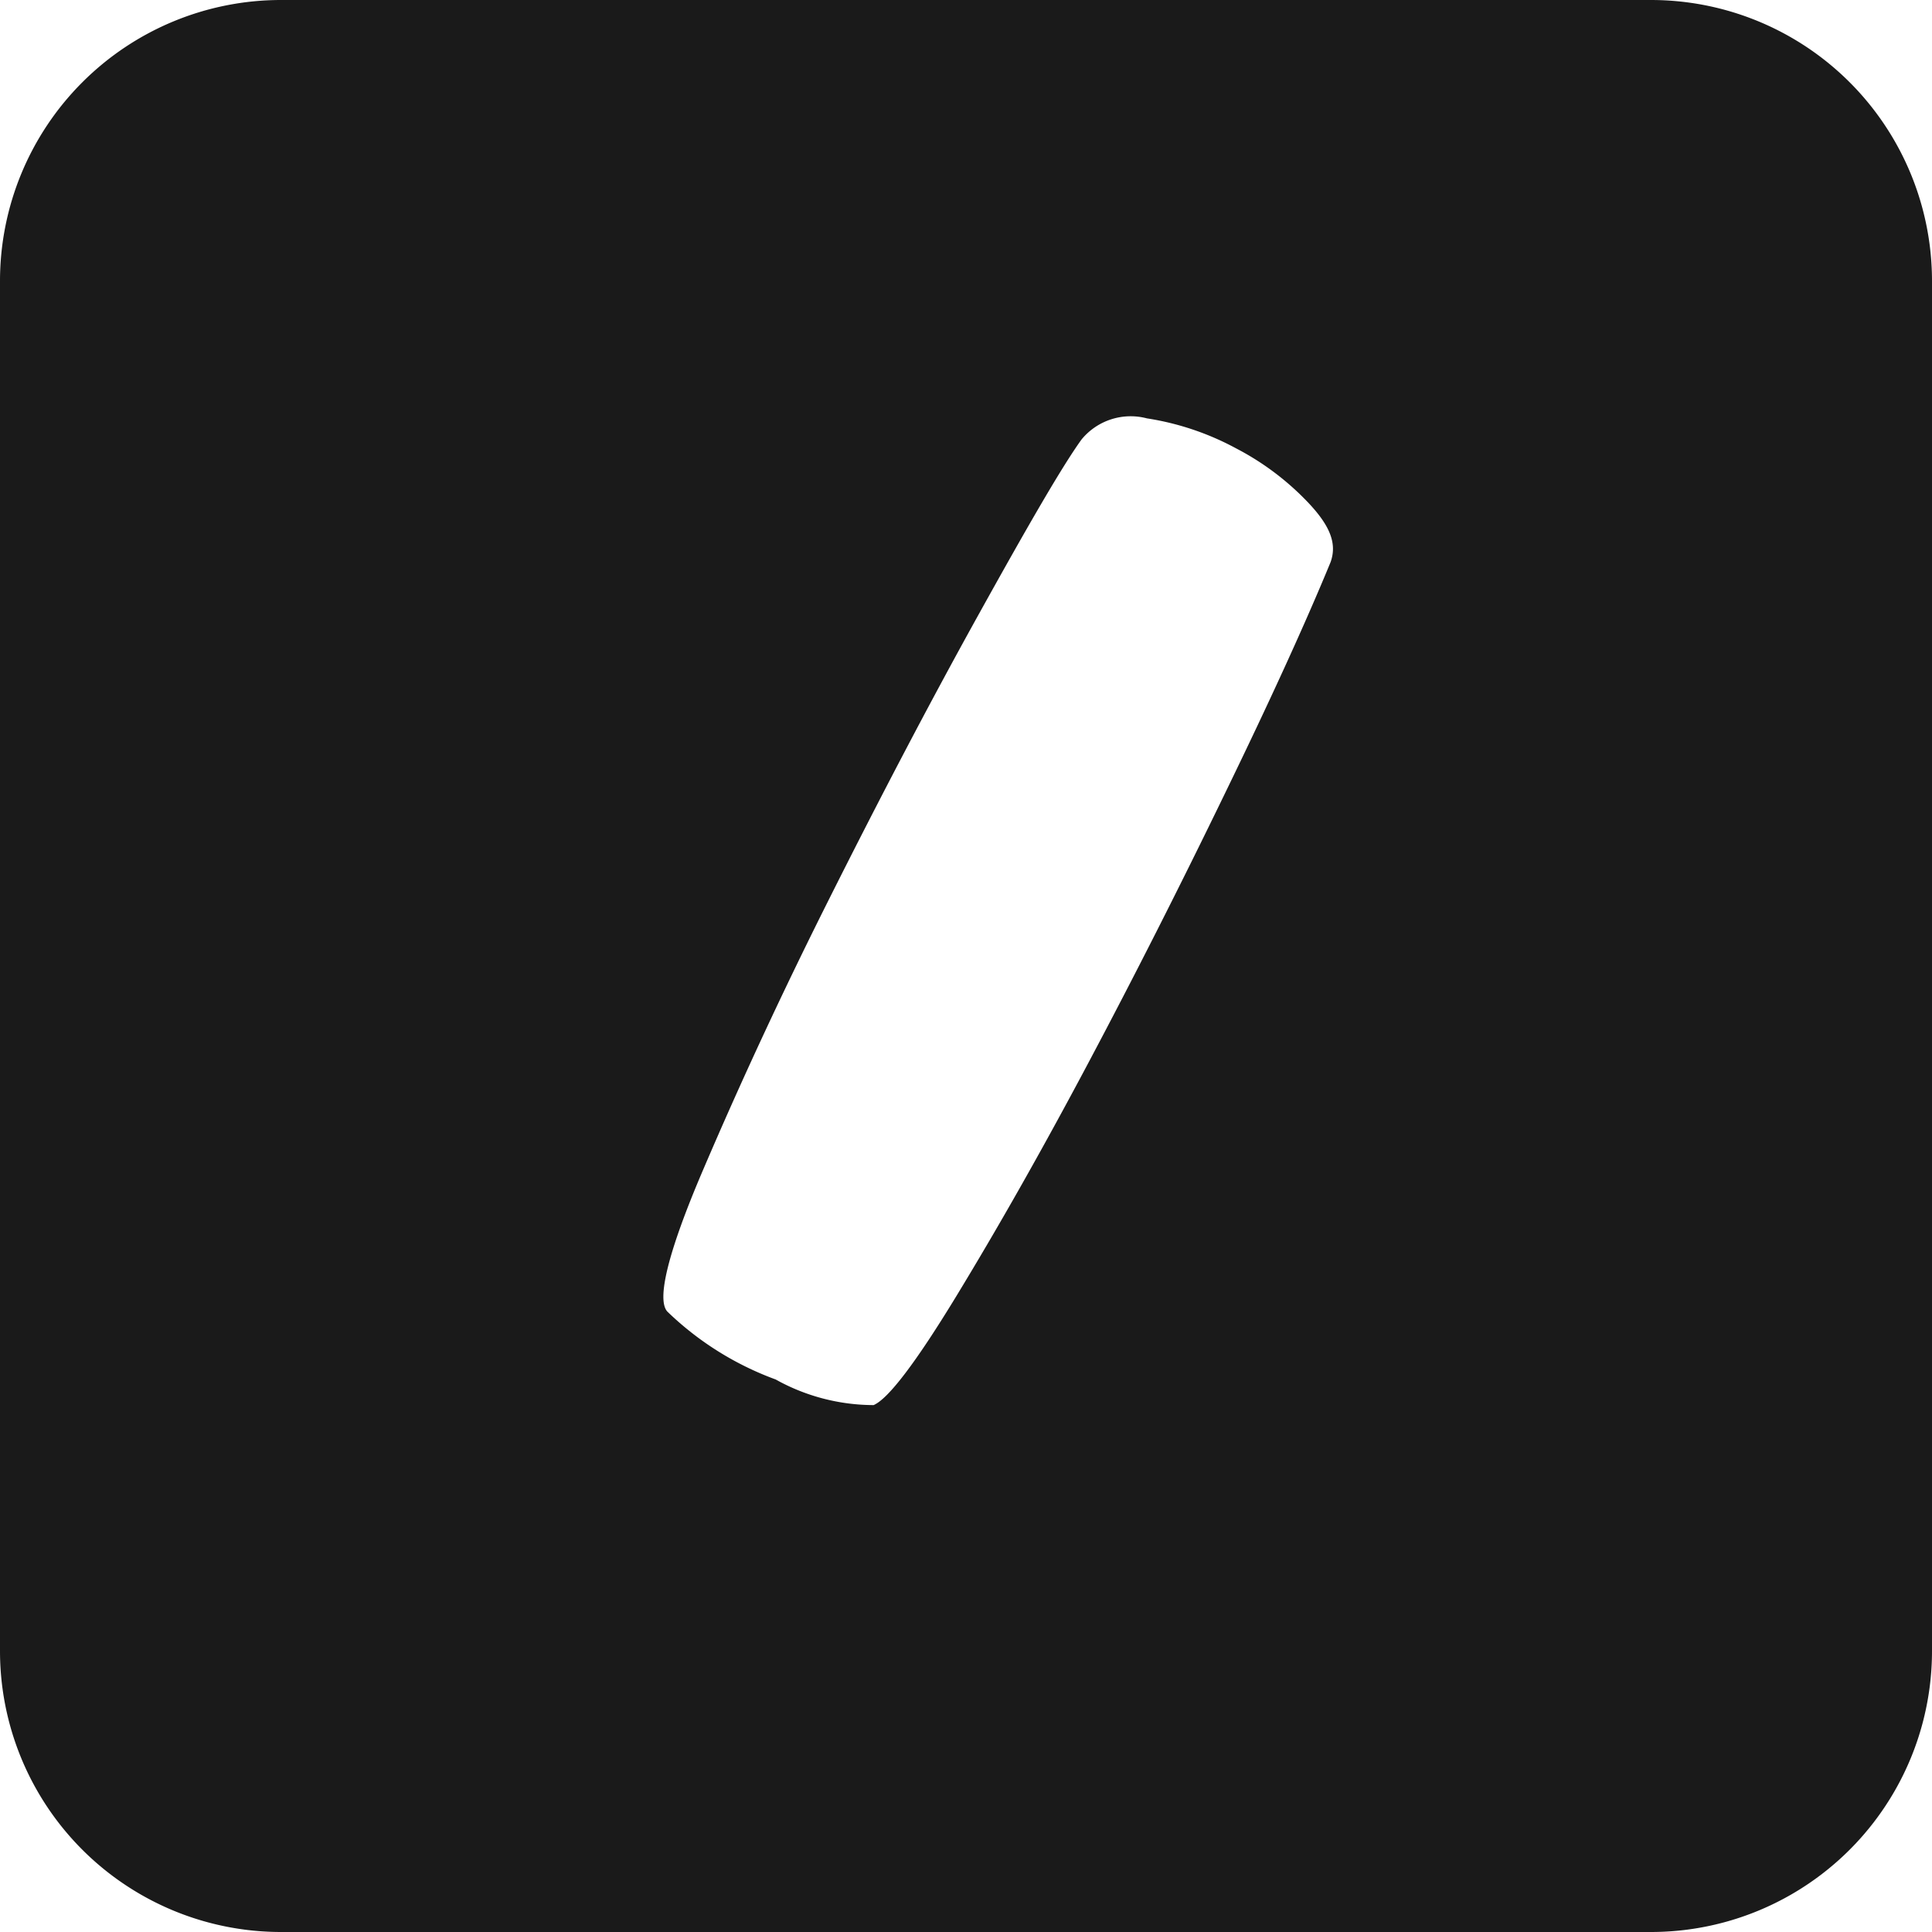 <svg xmlns="http://www.w3.org/2000/svg" viewBox="0 0 55 55"><defs><style>.cls-1{fill:#1a1a1a;}</style></defs><title>slash_black</title><g id="Layer_2" data-name="Layer 2"><g id="Black"><path class="cls-1" d="M47,0H8A8,8,0,0,0,0,8V47a8,8,0,0,0,8,8H47a8,8,0,0,0,8-8V8A8,8,0,0,0,47,0ZM37.88,16q-1.07,2.6-3,6.57c-1.28,2.64-2.59,5.23-3.93,7.75S28.38,35,27.23,36.89,25.29,39.82,24.87,40a5.75,5.75,0,0,1-2.79-.73A8.78,8.78,0,0,1,19,37.34c-.31-.33,0-1.66,1-4s2.18-4.91,3.6-7.74,2.83-5.53,4.25-8.09,2.39-4.24,2.94-5a1.81,1.81,0,0,1,1.86-.6,7.85,7.85,0,0,1,2.55.86,7.74,7.74,0,0,1,2.09,1.59C37.88,15,38.06,15.49,37.88,16Z"/></g></g></svg>